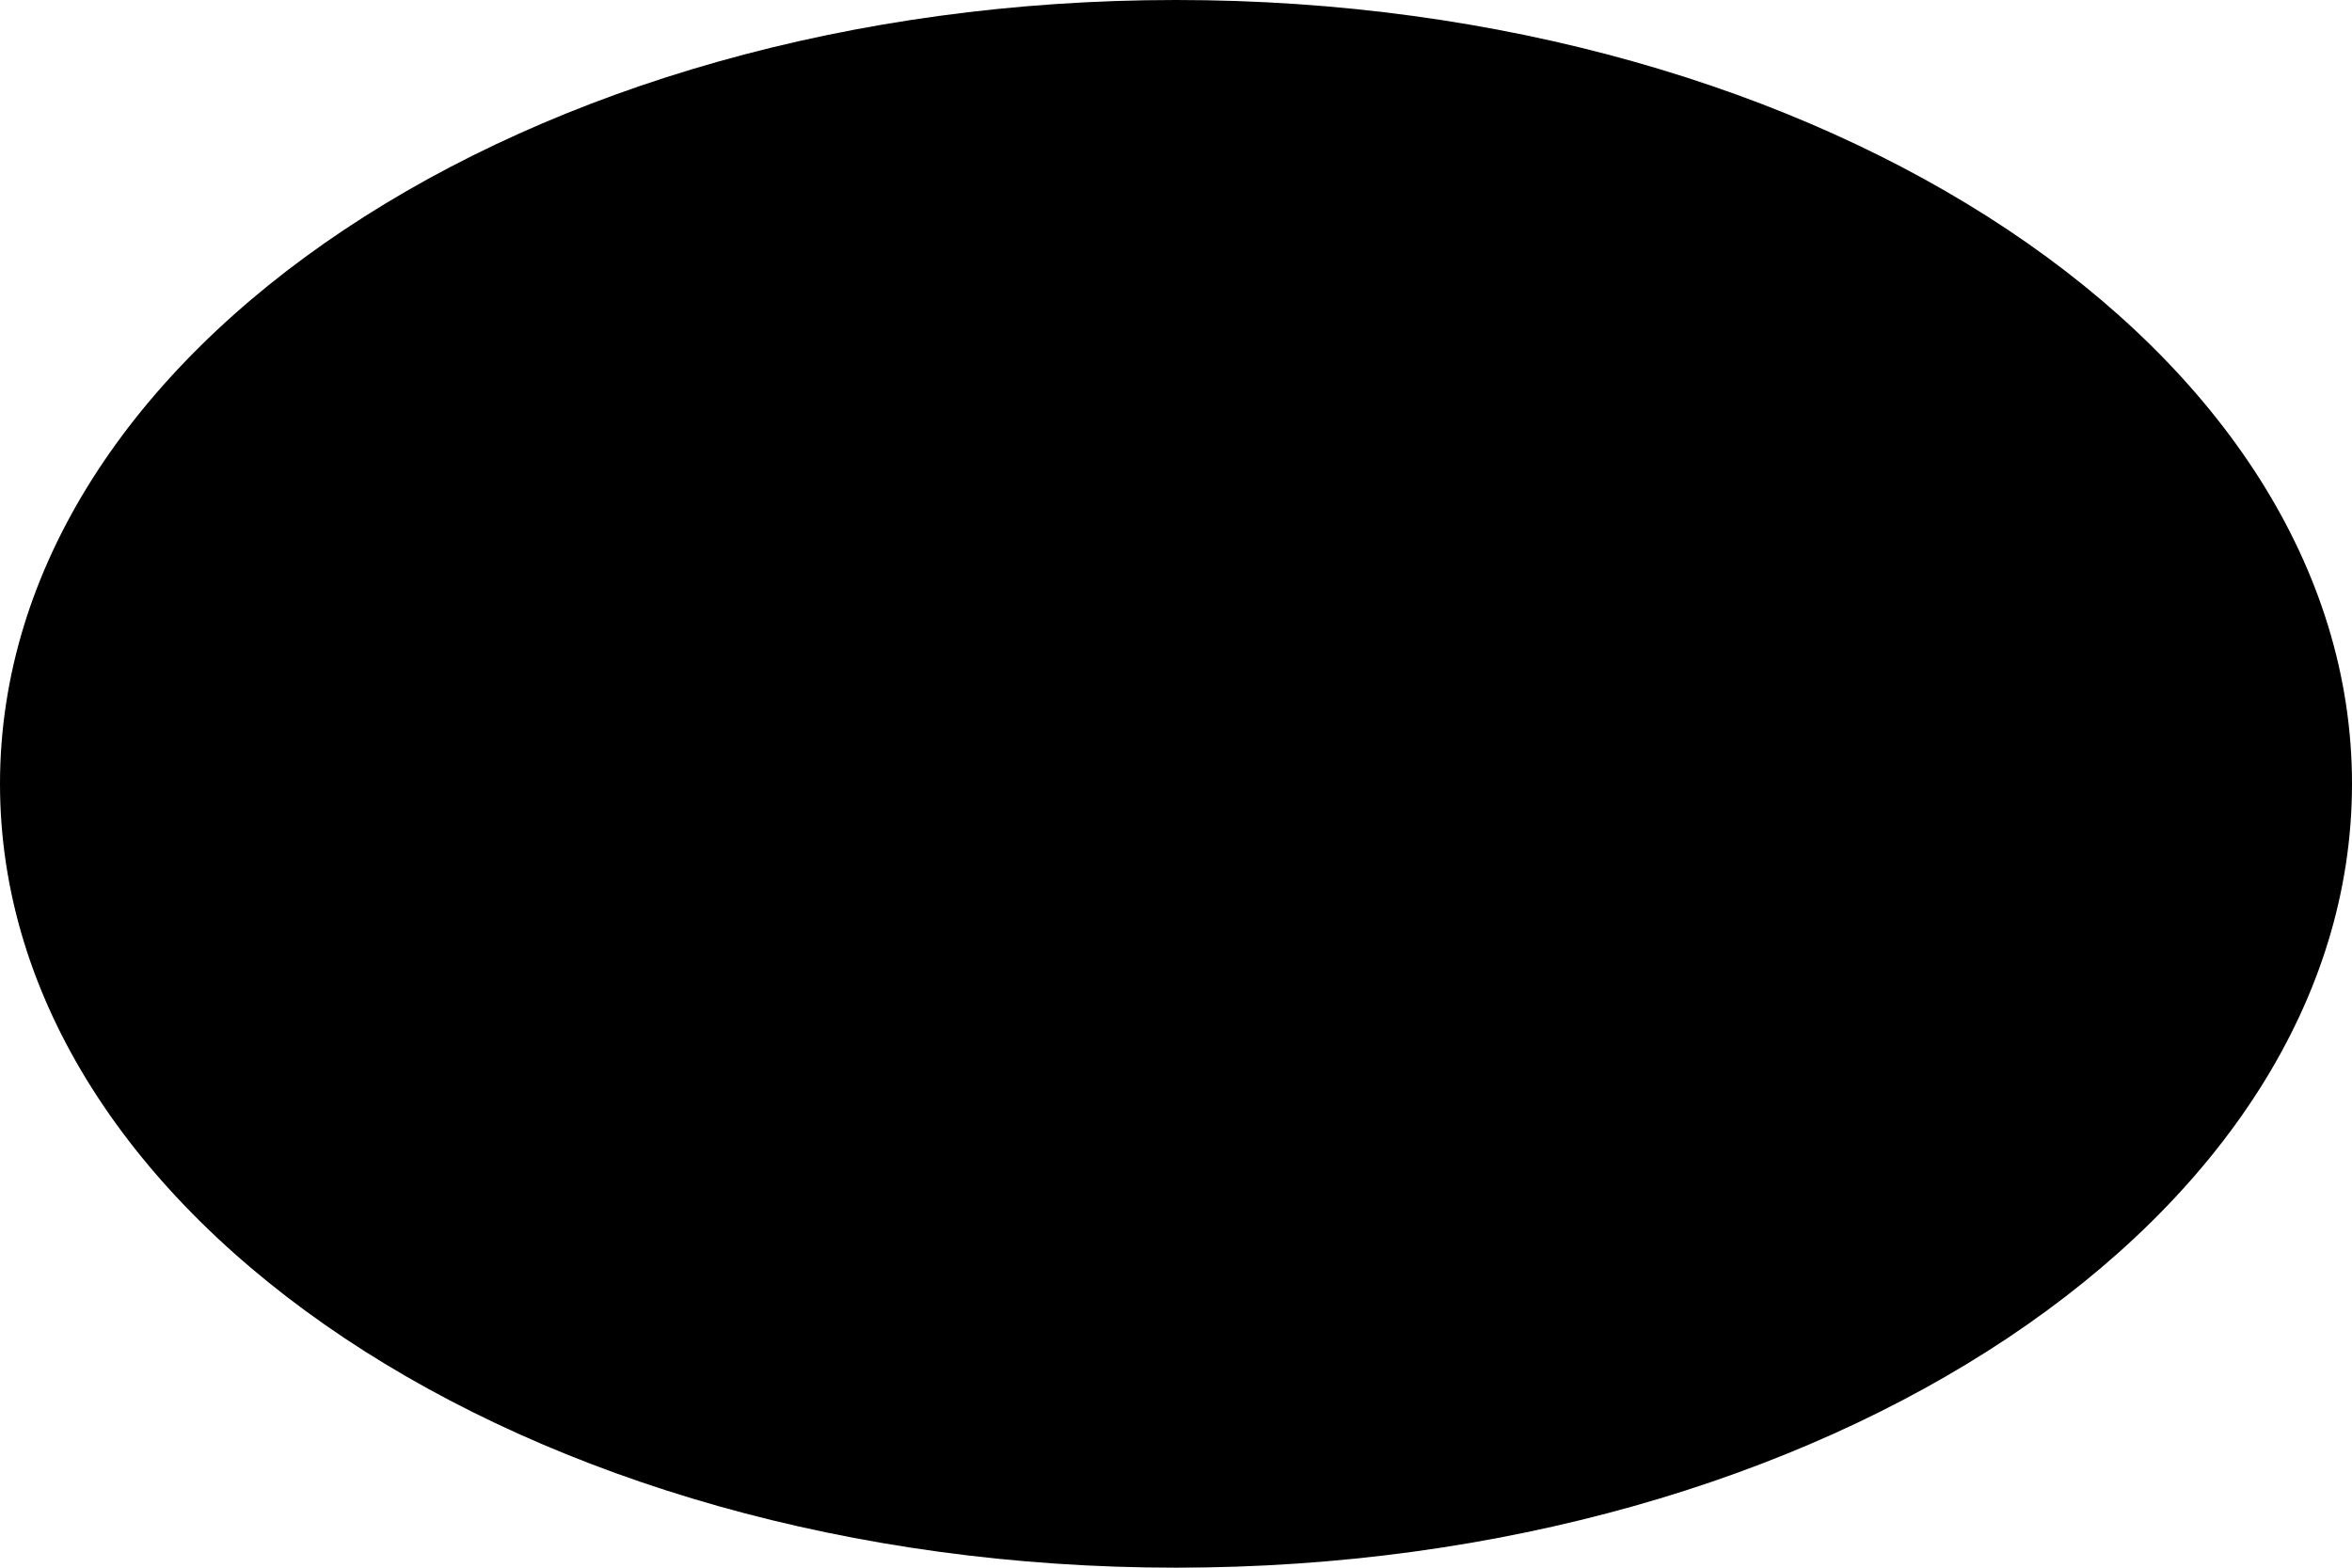 <?xml version="1.0" encoding="utf-8"?>
<!-- Generator: Adobe Illustrator 16.0.0, SVG Export Plug-In . SVG Version: 6.00 Build 0)  -->
<!DOCTYPE svg PUBLIC "-//W3C//DTD SVG 1.1//EN" "http://www.w3.org/Graphics/SVG/1.1/DTD/svg11.dtd">
<svg version="1.1" id="Layer_1" xmlns="http://www.w3.org/2000/svg" xmlns:xlink="http://www.w3.org/1999/xlink" x="0px" y="0px"
	 width="850.395px" height="566.926px" viewBox="0 0 850.395 566.926" enable-background="new 0 0 850.395 566.926"
	 xml:space="preserve">
<path d="M425.197-0.001c234.83,0,425.197,126.911,425.197,283.464S660.027,566.927,425.197,566.927
	C190.367,566.927,0,440.016,0,283.463S190.367-0.001,425.197-0.001z"/>
</svg>
